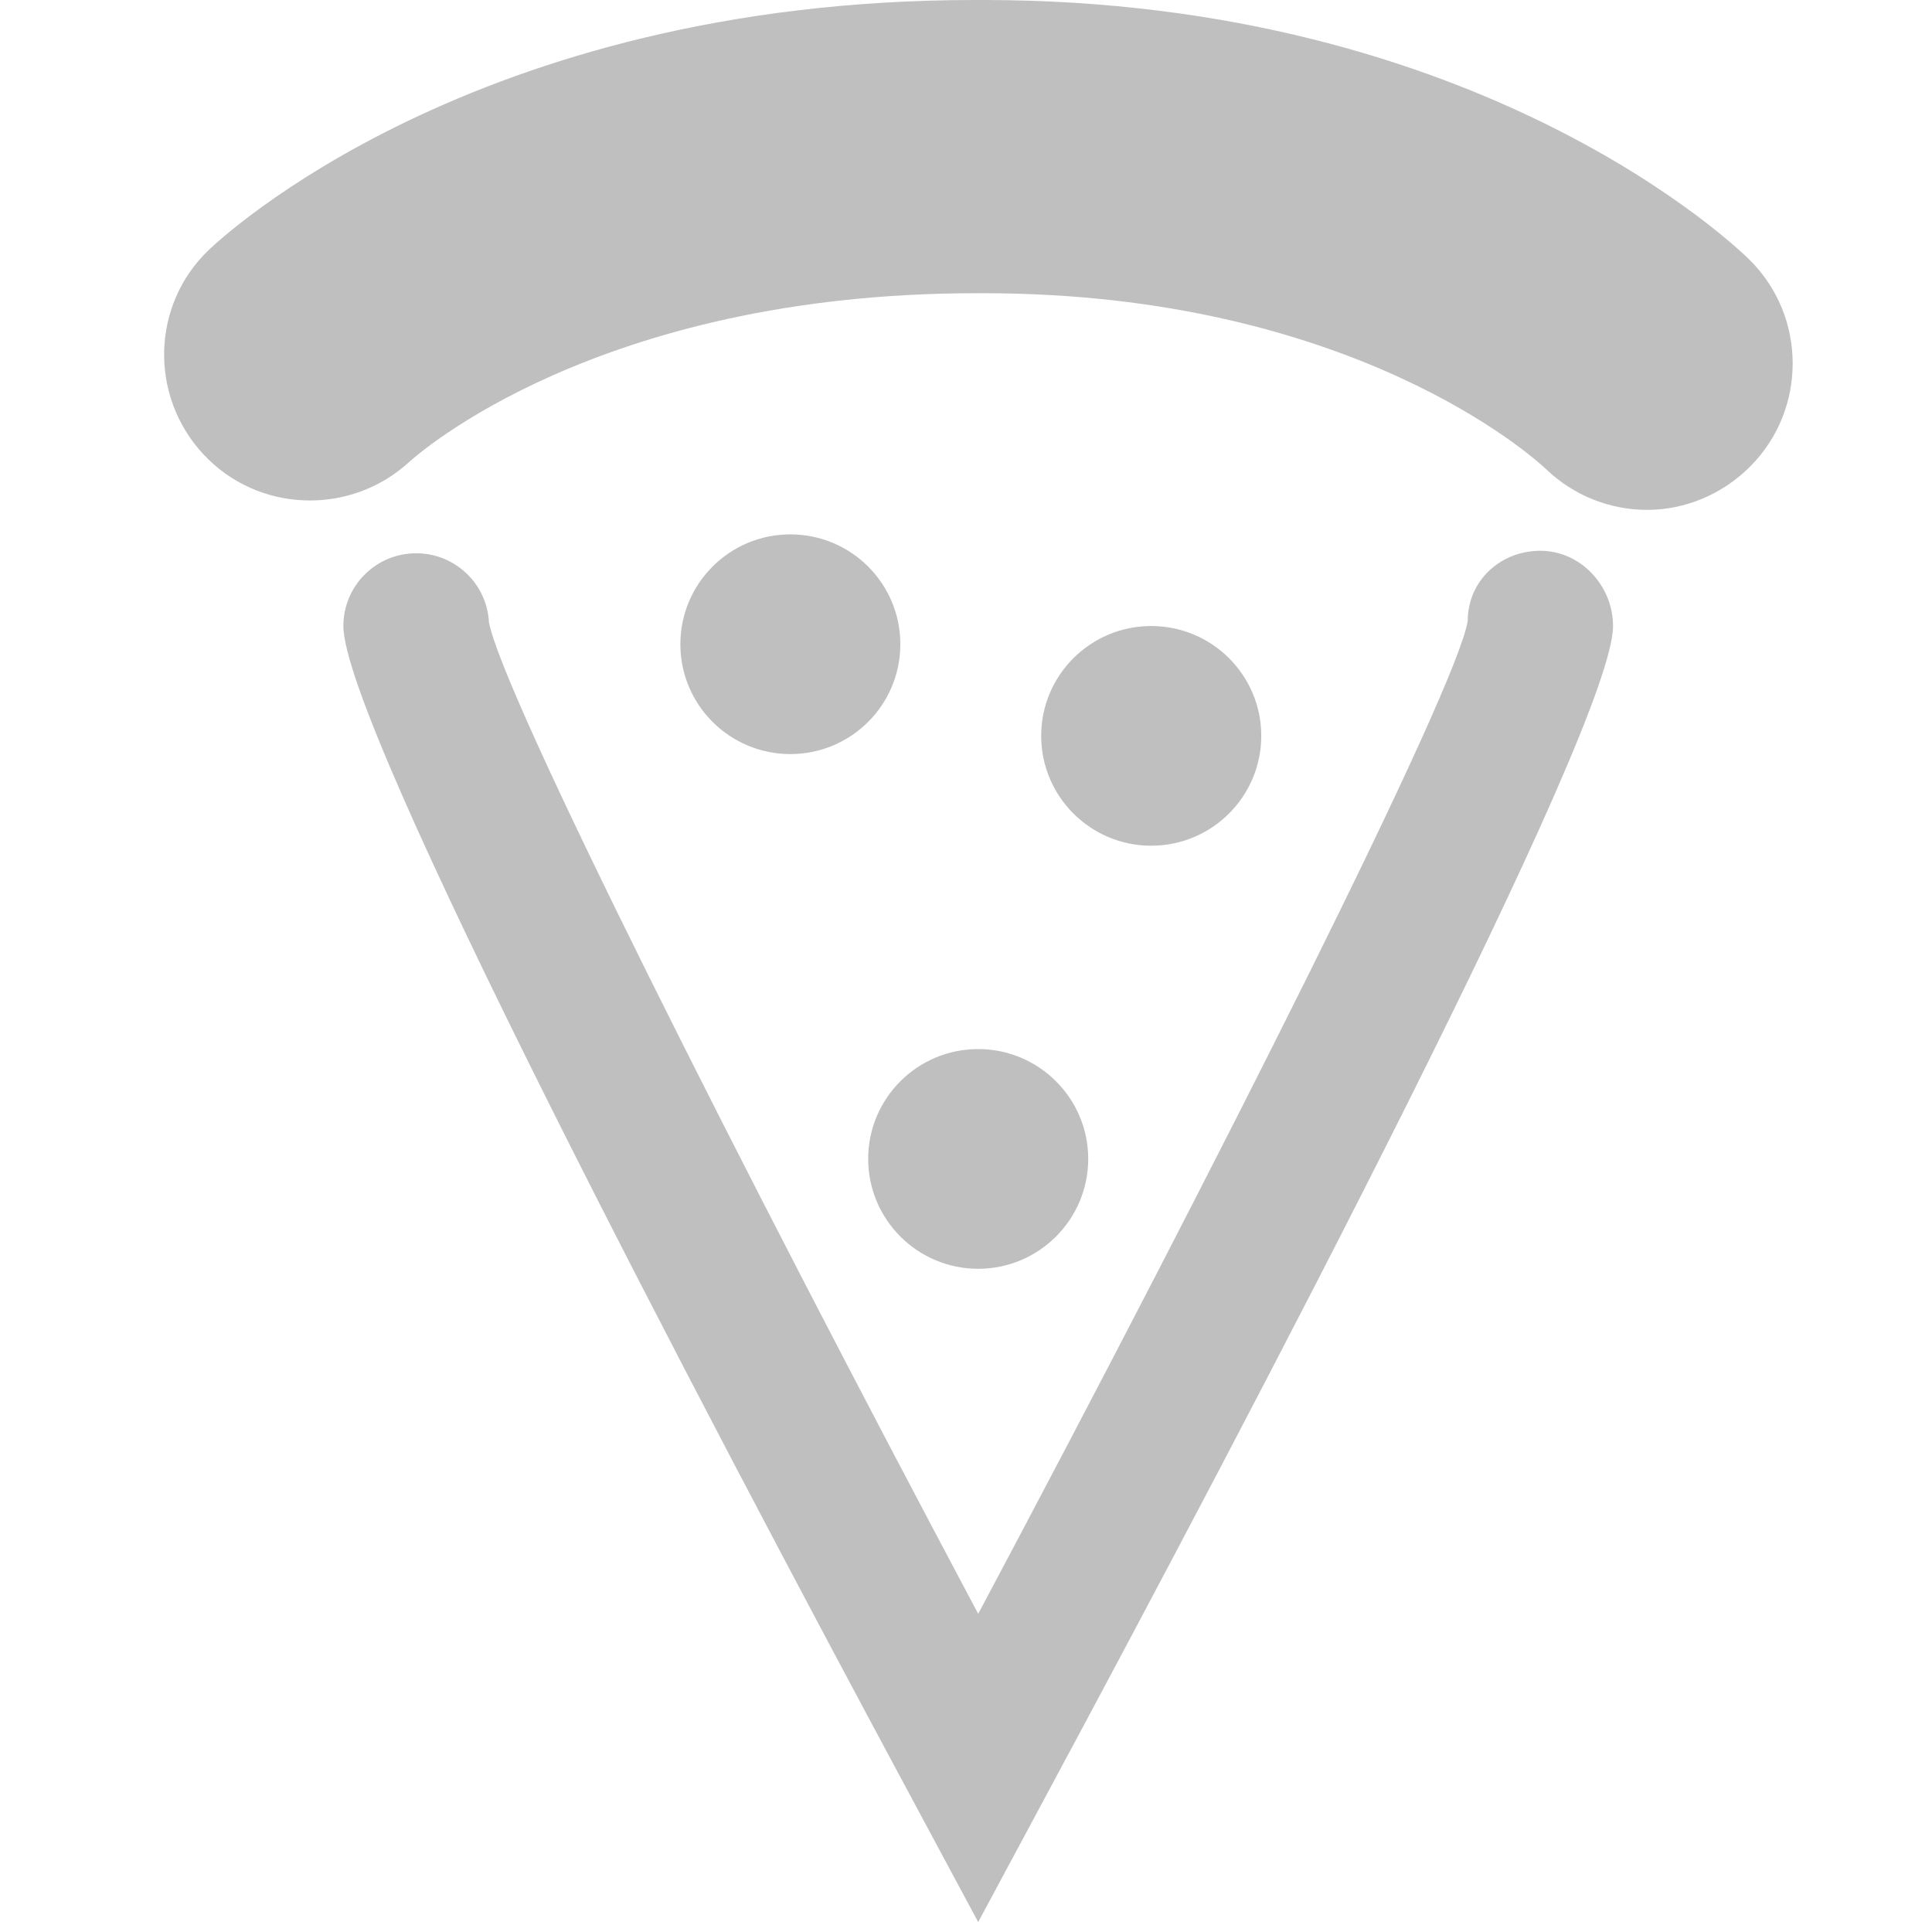 <svg xmlns="http://www.w3.org/2000/svg" width="140" height="140" viewBox="0 0 140 140">
  <g fill="#BFBFBF" transform="translate(11)">
    <path d="M115.776 18.822C114.996 18.049 96.424 0 60.255 0L59.632 0C23.237 0 4.896 17.381 4.132 18.109-.043 22.092-.194 28.704 3.749 32.93 7.693 37.158 14.346 37.388 18.618 33.506 19.164 33.007 32.252 21.248 59.756 21.248L60.266 21.248C87.09 21.248 100.28 33.282 100.992 33.958 103.046 35.941 105.703 36.948 108.355 36.948 111.066 36.948 113.794 35.856 115.853 33.776 119.95 29.635 119.917 22.915 115.776 18.822zM100.621 39.911C97.712 39.911 95.356 42.095 95.356 45.008 94.524 49.988 77.408 84.013 59.885 116.945 42.46 84.191 25.432 50.357 24.43 45.091 24.287 42.304 21.98 40.092 19.158 40.092 16.243 40.092 13.882 42.447 13.882 45.364 13.882 52.596 39.787 101.89 55.238 130.629L59.883 139.28 64.529 130.629C79.98 101.89 105.887 52.598 105.887 45.364 105.889 42.447 103.537 39.911 100.621 39.911z"/>
    <ellipse cx="46.272" cy="46.683" rx="7.97" ry="7.96"/>
    <path d="M51.911 83.977C51.911 88.371 55.482 91.941 59.882 91.941 64.283 91.941 67.856 88.371 67.856 83.977 67.856 79.588 64.283 76.02 59.882 76.02 55.482 76.018 51.911 79.584 51.911 83.977zM72.418 61.284C76.826 61.284 80.396 57.714 80.396 53.32 80.396 48.929 76.826 45.364 72.418 45.364 68.018 45.364 64.448 48.929 64.448 53.32 64.448 57.714 68.016 61.284 72.418 61.284z"/>
  </g>
</svg>
